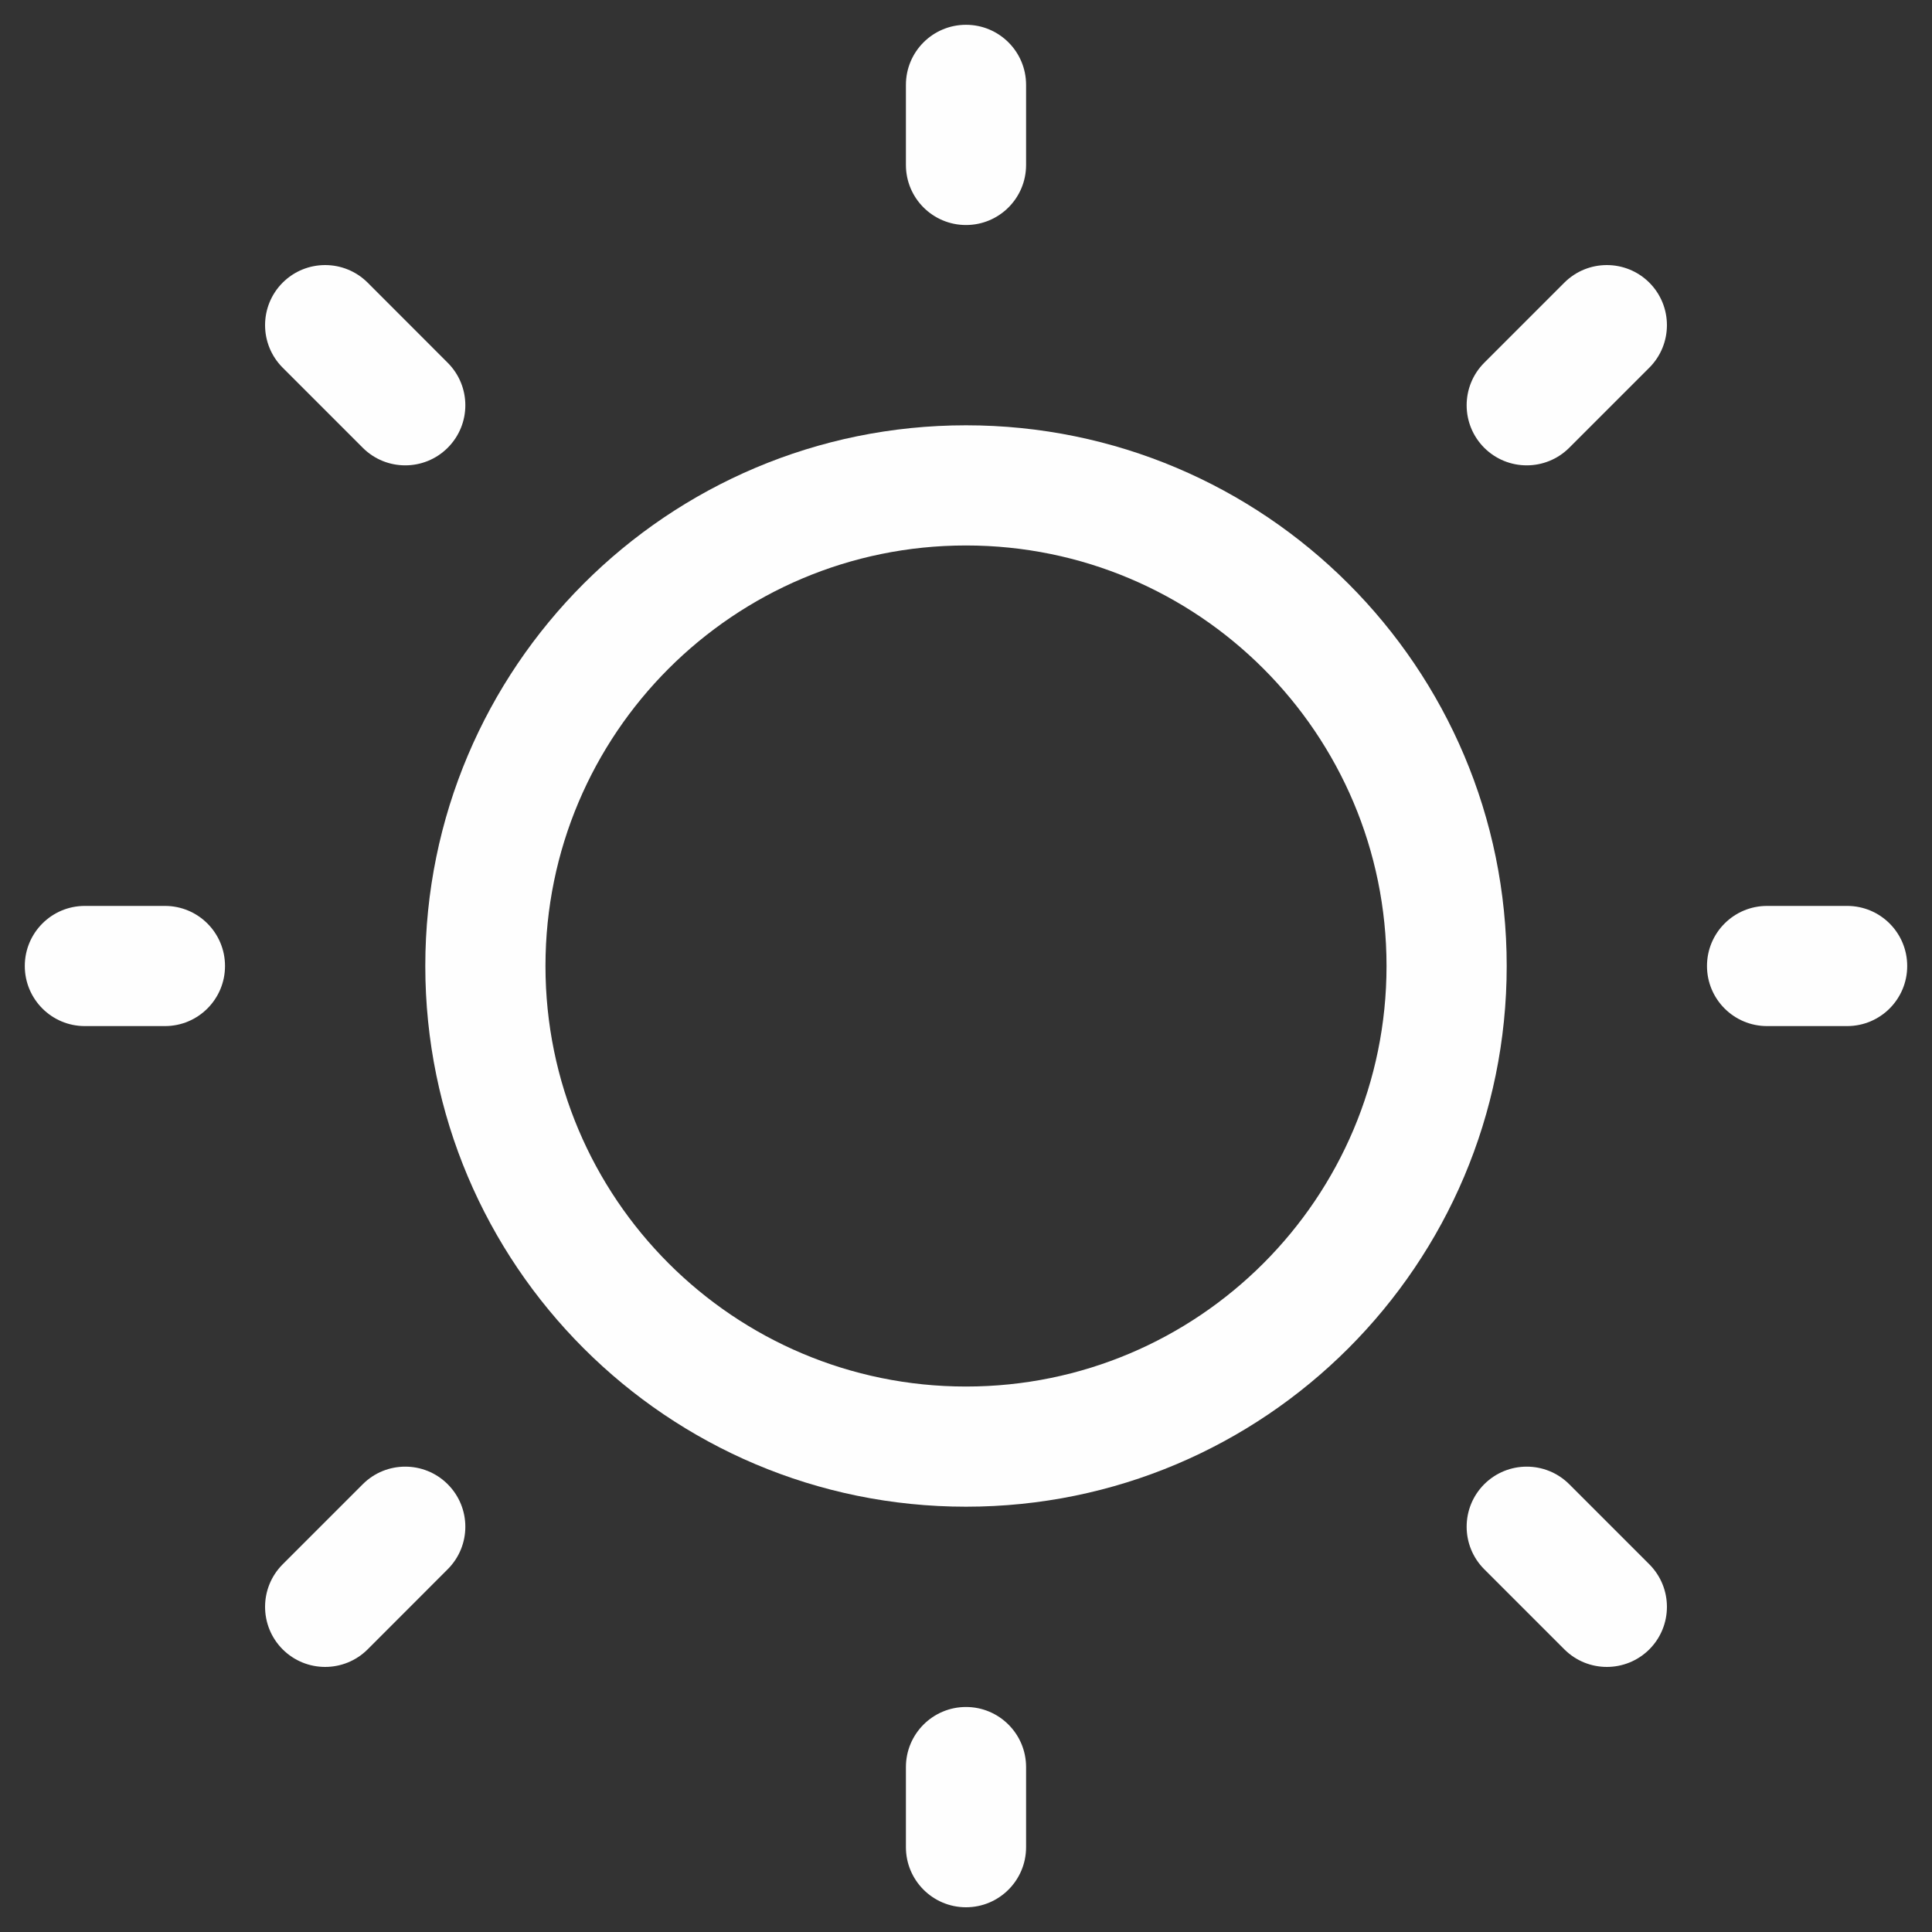 <svg width="30" height="30" viewBox="0 0 30 30" fill="none" xmlns="http://www.w3.org/2000/svg"><rect x="0" y="0" width="30" height="30" fill="#333333" stroke="none"/><path fill-rule="evenodd" clip-rule="evenodd" d="M6.604 15C6.604 10.363 10.363 6.604 15 6.604C19.637 6.604 23.396 10.363 23.396 15C23.396 19.637 19.637 23.396 15 23.396C10.363 23.396 6.604 19.637 6.604 15ZM15 8.47C11.393 8.47 8.47 11.393 8.47 15C8.47 18.607 11.393 21.53 15 21.53C18.607 21.53 21.53 18.607 21.53 15C21.53 11.393 18.607 8.47 15 8.47Z" fill="#FEFEFE"/><path fill-rule="evenodd" clip-rule="evenodd" d="M26.506 15C26.506 14.485 26.923 14.067 27.439 14.067H28.682C29.198 14.067 29.615 14.485 29.615 15C29.615 15.515 29.198 15.933 28.682 15.933H27.439C26.923 15.933 26.506 15.515 26.506 15Z" fill="#FEFEFE"/><path fill-rule="evenodd" clip-rule="evenodd" d="M15 0.385C15.515 0.385 15.933 0.802 15.933 1.318V2.561C15.933 3.077 15.515 3.494 15 3.494C14.485 3.494 14.067 3.077 14.067 2.561V1.318C14.067 0.802 14.485 0.385 15 0.385Z" fill="#FEFEFE"/><path fill-rule="evenodd" clip-rule="evenodd" d="M15 26.506C15.515 26.506 15.933 26.924 15.933 27.439V28.683C15.933 29.198 15.515 29.616 15 29.616C14.485 29.616 14.067 29.198 14.067 28.683V27.439C14.067 26.924 14.485 26.506 15 26.506Z" fill="#FEFEFE"/><path fill-rule="evenodd" clip-rule="evenodd" d="M23.047 23.047C23.412 22.683 24.002 22.683 24.367 23.047L25.611 24.291C25.975 24.656 25.975 25.246 25.611 25.611C25.246 25.975 24.656 25.975 24.291 25.611L23.047 24.367C22.683 24.002 22.683 23.412 23.047 23.047Z" fill="#FEFEFE"/><path fill-rule="evenodd" clip-rule="evenodd" d="M25.611 4.389C25.975 4.754 25.975 5.344 25.611 5.709L24.367 6.953C24.002 7.317 23.412 7.317 23.047 6.953C22.683 6.588 22.683 5.998 23.047 5.633L24.291 4.389C24.656 4.025 25.246 4.025 25.611 4.389Z" fill="#FEFEFE"/><path fill-rule="evenodd" clip-rule="evenodd" d="M6.952 23.047C7.317 23.412 7.317 24.002 6.952 24.367L5.709 25.611C5.344 25.975 4.754 25.975 4.389 25.611C4.025 25.246 4.025 24.656 4.389 24.291L5.633 23.047C5.997 22.683 6.588 22.683 6.952 23.047Z" fill="#FEFEFE"/><path fill-rule="evenodd" clip-rule="evenodd" d="M4.389 4.389C4.754 4.025 5.344 4.025 5.709 4.389L6.952 5.633C7.317 5.998 7.317 6.588 6.952 6.953C6.588 7.317 5.997 7.317 5.633 6.953L4.389 5.709C4.025 5.344 4.025 4.754 4.389 4.389Z" fill="#FEFEFE"/><path fill-rule="evenodd" clip-rule="evenodd" d="M0.385 15C0.385 14.485 0.802 14.067 1.317 14.067H2.561C3.077 14.067 3.494 14.485 3.494 15C3.494 15.515 3.077 15.933 2.561 15.933H1.317C0.802 15.933 0.385 15.515 0.385 15Z" fill="#FEFEFE"/></svg>